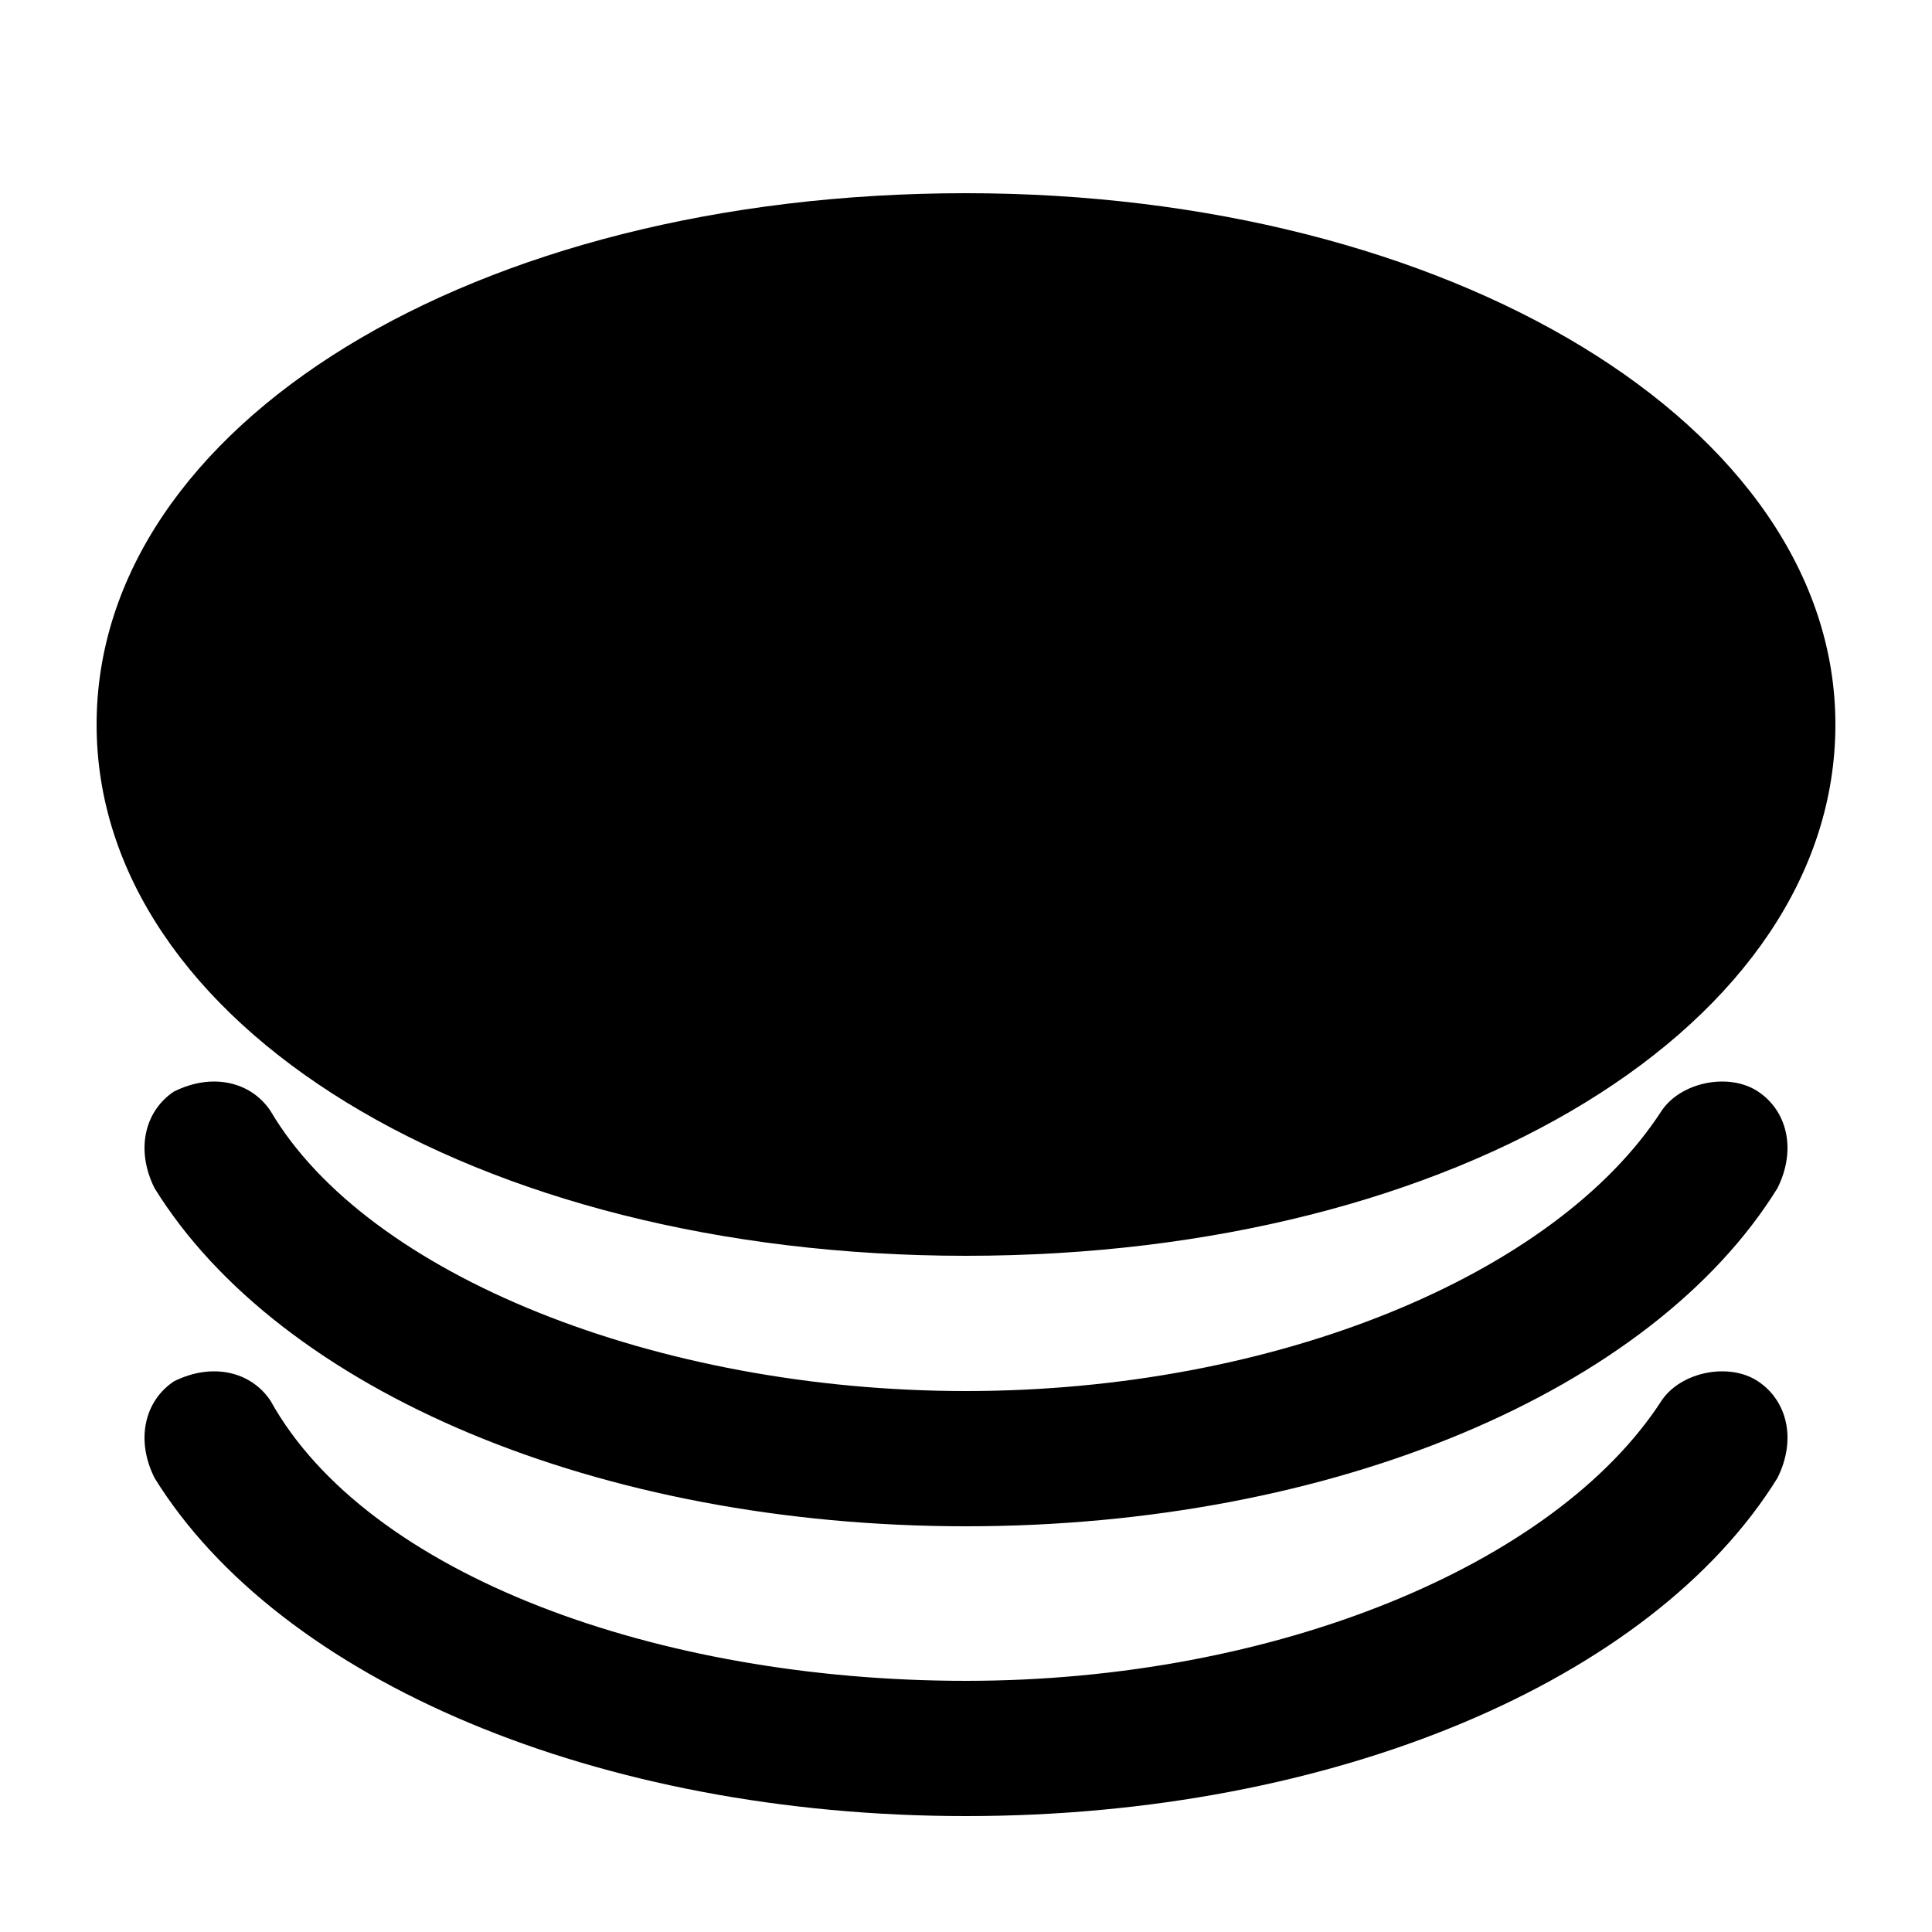 <?xml version="1.0" encoding="utf-8"?>
<!-- Generator: Adobe Illustrator 21.0.0, SVG Export Plug-In . SVG Version: 6.00 Build 0)  -->
<svg version="1.1" id="图层_1" xmlns="http://www.w3.org/2000/svg" xmlns:xlink="http://www.w3.org/1999/xlink" x="0px" y="0px"
	 width="20px" height="20px" viewBox="0 0 20 20" style="enable-background:new 0 0 20 20;" xml:space="preserve">
<style type="text/css">
	.st0{fill-rule:evenodd;clip-rule:evenodd;}
</style>
<g id="Money">
	<g>
		<path class="st0" d="M10,13c5.1,0,9-2.4,9-5.5c0-3.1-4-5.5-9-5.5c-5.1,0-9,2.4-9,5.5C1,10.6,4.9,13,10,13z M10,3.3
			c4.1,0,7.6,1.9,7.6,4.2c0,2.3-3.5,4.2-7.6,4.2c-4.1,0-7.6-1.9-7.6-4.2C2.4,5.2,5.9,3.3,10,3.3z M18.2,11.3c-0.3-0.2-0.8-0.1-1,0.2
			c-1.1,1.7-4,2.9-7.2,2.9c-3.2,0-6.2-1.2-7.2-2.9c-0.2-0.3-0.6-0.4-1-0.2c-0.3,0.2-0.4,0.6-0.2,1c1.3,2.1,4.6,3.5,8.4,3.5
			c3.8,0,7.1-1.4,8.4-3.5C18.6,11.9,18.5,11.5,18.2,11.3z M18.2,14.3c-0.3-0.2-0.8-0.1-1,0.2c-1.1,1.7-4,2.9-7.2,2.9
			c-3.2,0-6.2-1.1-7.2-2.9c-0.2-0.3-0.6-0.4-1-0.2c-0.3,0.2-0.4,0.6-0.2,1c1.3,2.1,4.6,3.5,8.4,3.5c3.8,0,7.1-1.4,8.4-3.5
			C18.6,14.9,18.5,14.5,18.2,14.3z"/>
	</g>
</g>
<ellipse class="st0" cx="10" cy="7.4" rx="8.3" ry="4.9"/>
</svg>
